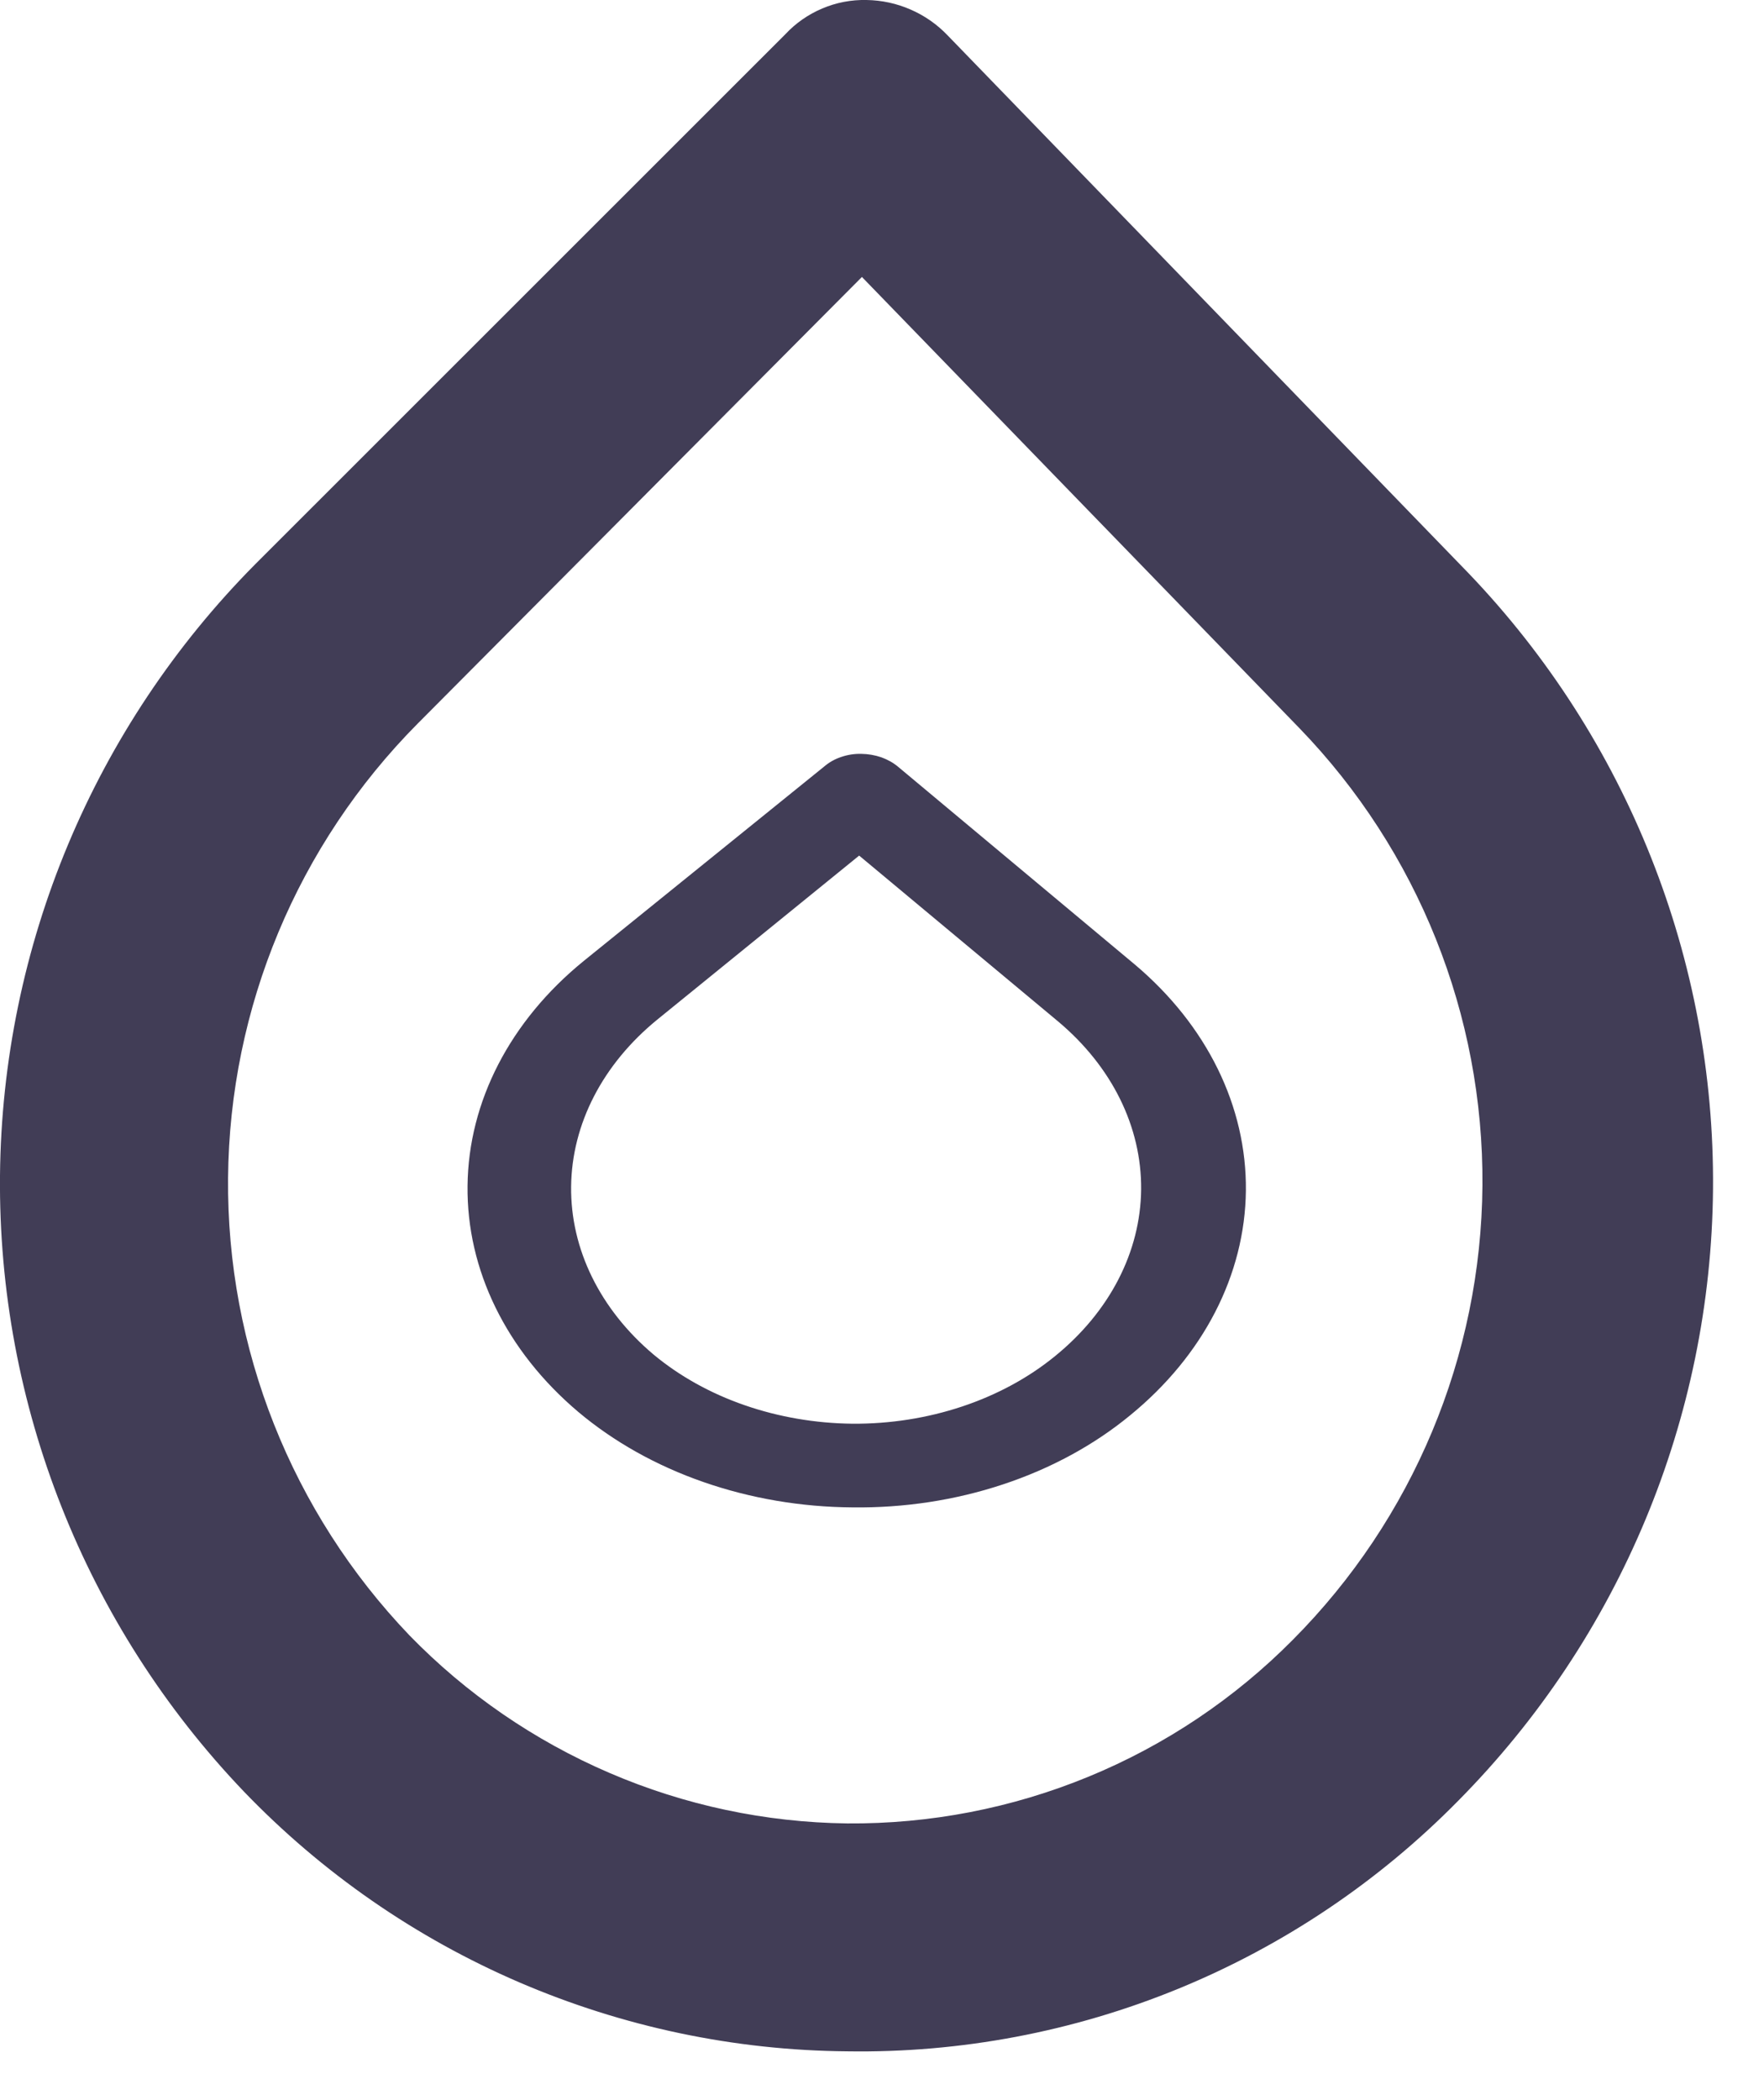 <svg width="21" height="25" viewBox="0 0 21 25" fill="none" xmlns="http://www.w3.org/2000/svg">
<path d="M10.085 24.419C8.741 24.408 7.414 24.128 6.18 23.597C4.947 23.066 3.833 22.294 2.903 21.326C1.016 19.352 -0.025 16.721 0 13.993C0.026 11.265 1.116 8.655 3.039 6.716L9.35 0.407C9.473 0.275 9.623 0.171 9.789 0.101C9.956 0.03 10.135 -0.004 10.316 0C10.497 0.003 10.675 0.041 10.841 0.114C11.007 0.186 11.156 0.29 11.281 0.421L17.483 6.824C19.372 8.797 20.416 11.426 20.393 14.154C20.37 16.882 19.282 19.494 17.361 21.435C16.414 22.398 15.281 23.16 14.03 23.673C12.779 24.186 11.437 24.44 10.085 24.419ZM10.261 3.297L4.971 8.615C3.542 10.056 2.733 11.995 2.715 14.022C2.697 16.048 3.472 18.002 4.875 19.468C5.553 20.165 6.362 20.721 7.256 21.105C8.15 21.49 9.111 21.694 10.085 21.706C11.07 21.714 12.047 21.525 12.958 21.15C13.87 20.775 14.696 20.221 15.389 19.522C16.822 18.082 17.633 16.141 17.648 14.112C17.663 12.084 16.882 10.13 15.47 8.669L10.261 3.297Z" fill="#413D56"/>
<path d="M10.148 17.944C9.537 17.94 8.934 17.837 8.374 17.642C7.813 17.447 7.307 17.163 6.885 16.808C6.027 16.083 5.554 15.116 5.566 14.114C5.577 13.112 6.073 12.153 6.947 11.441L9.814 9.123C9.87 9.075 9.938 9.036 10.014 9.011C10.089 8.985 10.171 8.972 10.253 8.974C10.335 8.975 10.416 8.989 10.492 9.015C10.567 9.042 10.635 9.08 10.692 9.128L13.509 11.481C14.368 12.205 14.842 13.171 14.832 14.173C14.821 15.175 14.327 16.135 13.454 16.848C13.024 17.202 12.509 17.482 11.941 17.67C11.372 17.859 10.762 17.952 10.148 17.944ZM10.228 10.185L7.824 12.138C7.175 12.668 6.807 13.38 6.799 14.125C6.791 14.869 7.143 15.587 7.781 16.125C8.089 16.381 8.456 16.586 8.863 16.727C9.269 16.868 9.705 16.943 10.148 16.948C10.596 16.951 11.04 16.881 11.454 16.743C11.868 16.605 12.243 16.402 12.558 16.145C13.209 15.617 13.578 14.903 13.585 14.158C13.591 13.413 13.236 12.695 12.595 12.158L10.228 10.185Z" fill="#413D56"/>
</svg>
